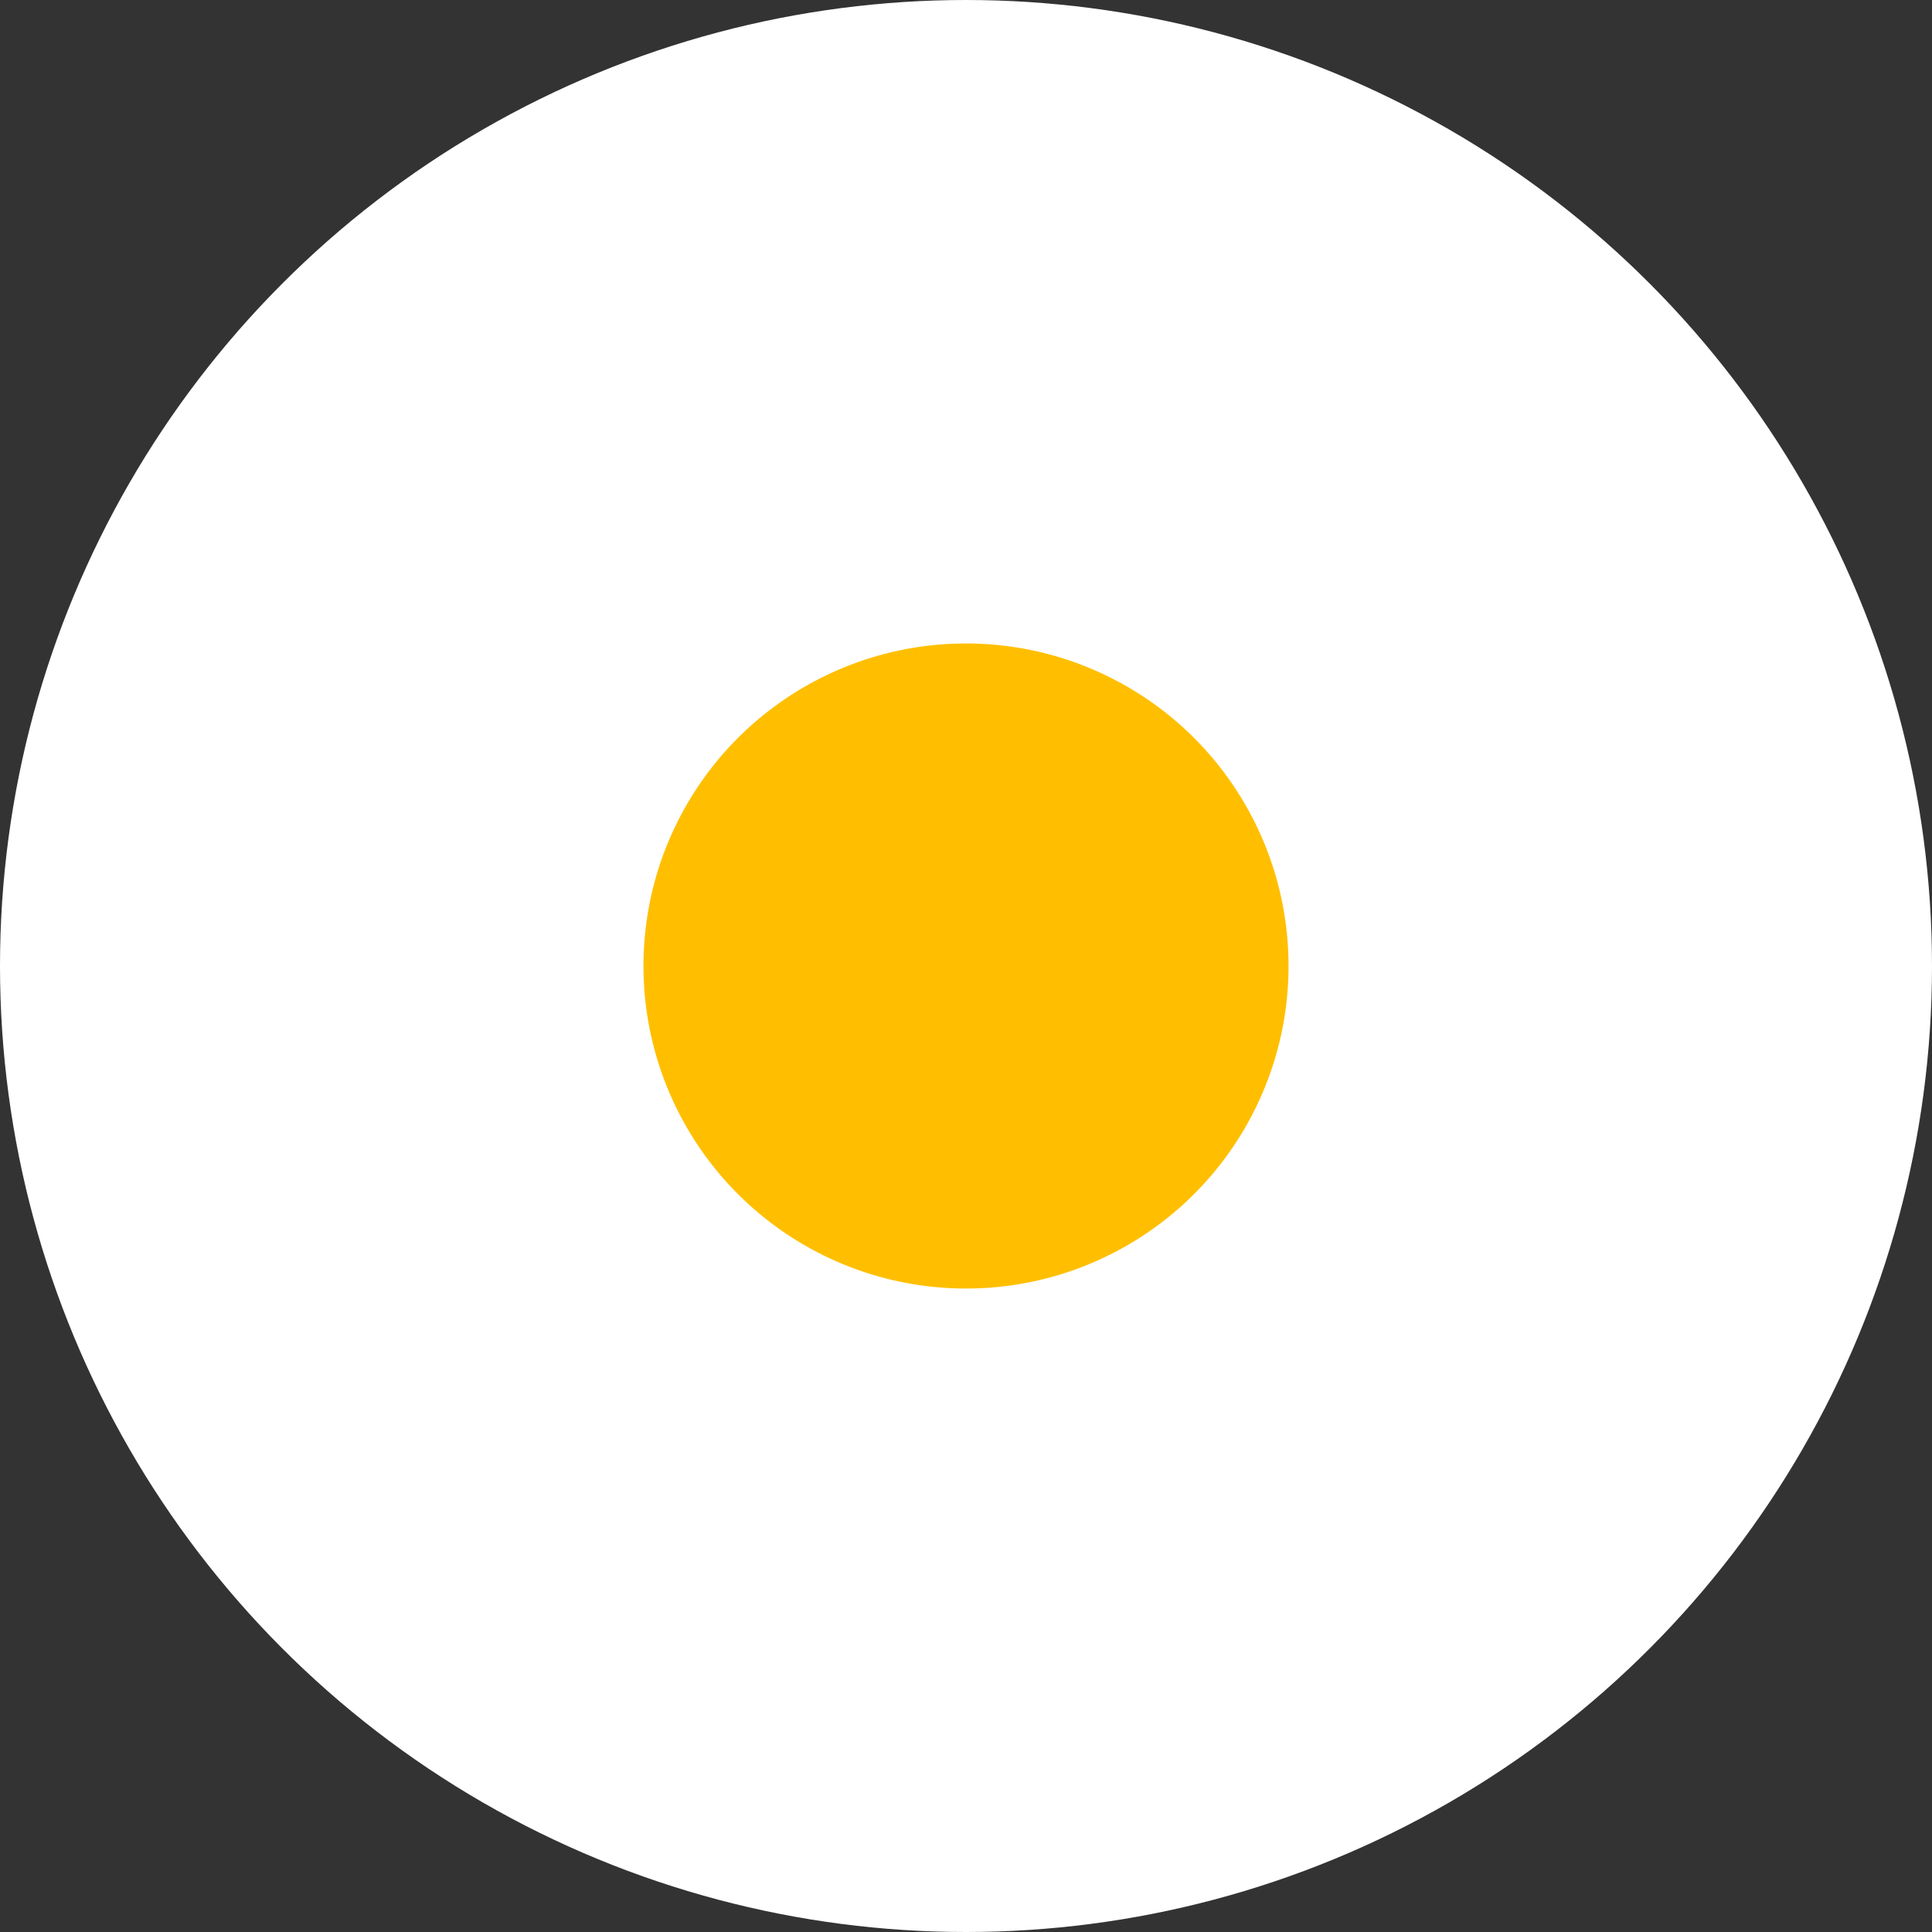 <?xml version="1.0" encoding="UTF-8" standalone="no"?>
<svg xmlns:svg="http://www.w3.org/2000/svg" xmlns="http://www.w3.org/2000/svg" version="1.2" baseProfile="tiny" x="0in" y="0in" width="0.075in" height="0.075in" viewBox="0 0 750.632 750.632" >
<rect x="0" y="0" width="750.632" height="750.632" fill="#333333" stroke="none"/>
<title>SparkFun.mod</title>
<desc>Kicad module 'SparkFun-FIDUCIAL-1X2.5' from file 'SparkFun.mod' converted by Fritzing</desc>
<g id="copper1">
 <circle fill="#ffbf00" cx="375.316" cy="375.316" connectorname="1" r="196.5" id="connector0pad" stroke-width="0"/>
</g>
<g id="silkscreen">
 <circle fill="none" cx="375.316" cy="375.316" stroke="white" r="250.316" stroke-width="250"/>
</g>
</svg>